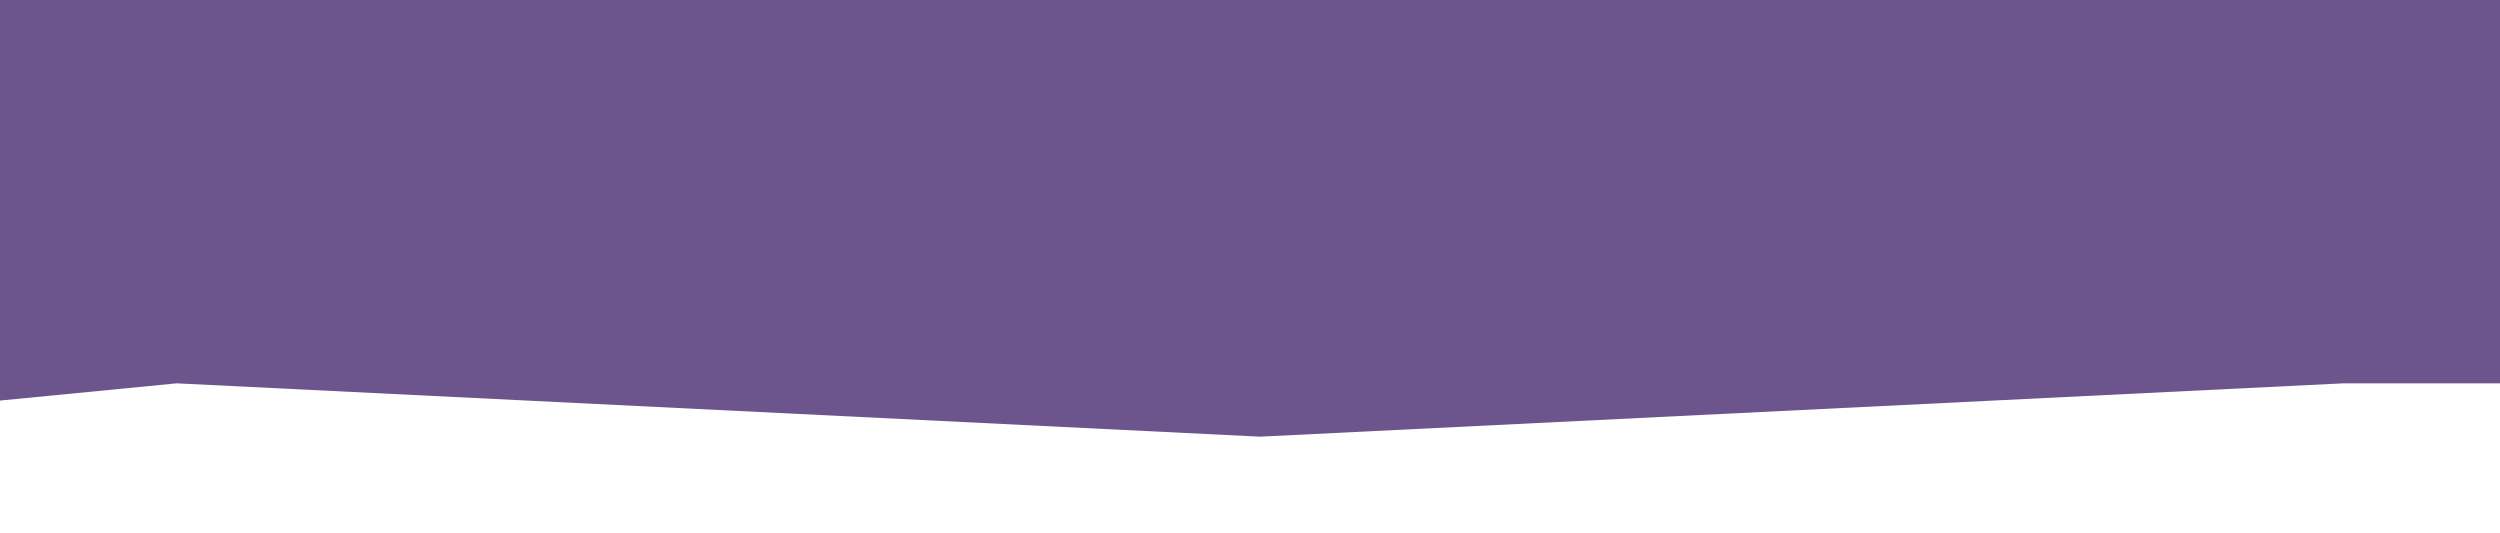 <svg  viewBox="0 0 375 80" fill="none" preserveAspectRatio="none" xmlns="http://www.w3.org/2000/svg">
<g clip-path="url(#clip0_4360_2721)">
<g opacity="0.9" filter="url(#filter0_d_4360_2721)">
<path d="M-481 -27.5H-379.75L-298.5 -39L-136 -27.5L-31 -39L26.5 -27.5H189L266 -39L351.5 -27.5H514L598.5 -39L676.5 -27.5H757.75L799 -32L897 -27.5L877 56.5L757.75 52.5L718.5 60.5L676.5 52.5H514L476.5 60.5L432.75 52.5H351.5L189 60.5L26.5 52.5L-55.5 60.5L-136 52.5H-298.5L-392.5 60.5L-481 52.5V-27.5Z" fill="#5C427F"/>
</g>
</g>
<defs>
<filter id="filter0_d_4360_2721" x="-491" y="-44" width="1398" height="119.5" filterUnits="userSpaceOnUse" color-interpolation-filters="sRGB">
<feFlood flood-opacity="0" result="BackgroundImageFix"/>
<feColorMatrix in="SourceAlpha" type="matrix" values="0 0 0 0 0 0 0 0 0 0 0 0 0 0 0 0 0 0 127 0" result="hardAlpha"/>
<feOffset dy="5"/>
<feGaussianBlur stdDeviation="5"/>
<feComposite in2="hardAlpha" operator="out"/>
<feColorMatrix type="matrix" values="0 0 0 0 0 0 0 0 0 0 0 0 0 0 0 0 0 0 0.2 0"/>
<feBlend mode="normal" in2="BackgroundImageFix" result="effect1_dropShadow_4360_2721"/>
<feBlend mode="normal" in="SourceGraphic" in2="effect1_dropShadow_4360_2721" result="shape"/>
</filter>
<clipPath id="clip0_4360_2721">
<rect width="375" height="80" fill="white"/>
</clipPath>
</defs>
</svg>

